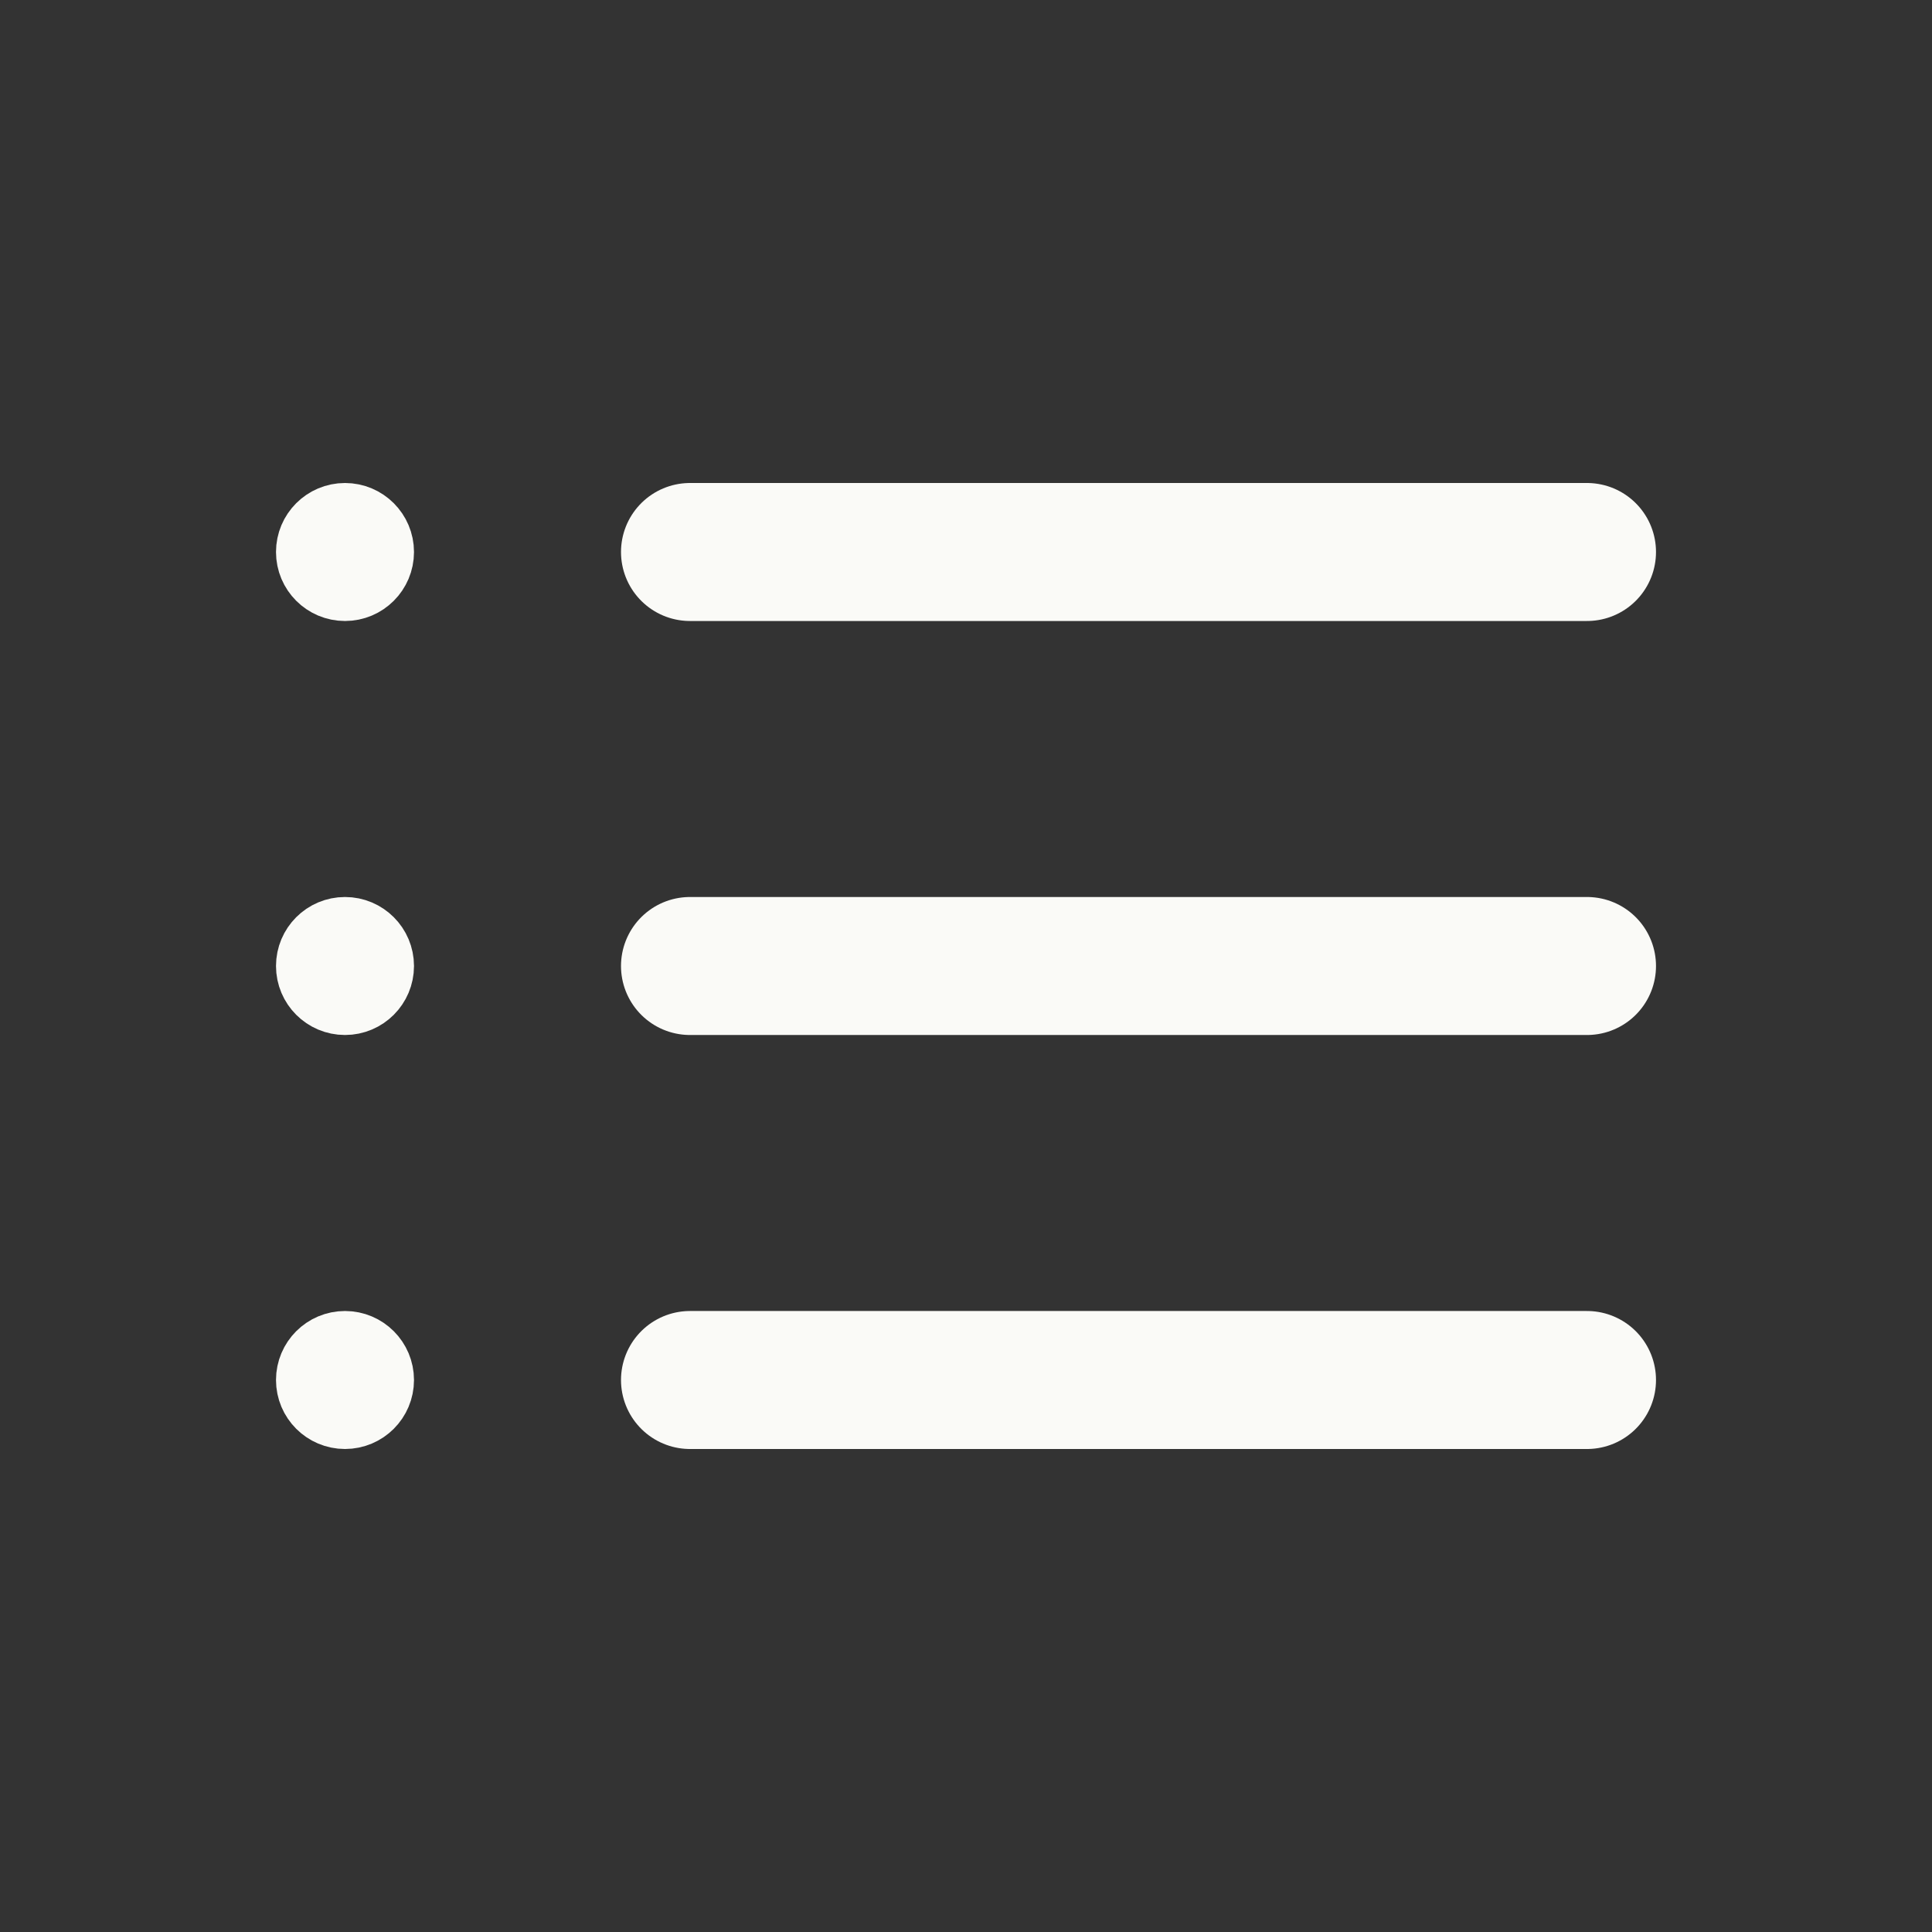 <svg width="28" height="28" viewBox="0 0 28 28" fill="none" xmlns="http://www.w3.org/2000/svg">
<rect x="0" y="0" width="28" height="28" fill="#333333" stroke="none"/>
<path d="M10 8H23" stroke="#FAFAF7" stroke-width="2" stroke-linecap="round" stroke-linejoin="round"/>
<path d="M10 14H23" stroke="#FAFAF7" stroke-width="2" stroke-linecap="round" stroke-linejoin="round"/>
<path d="M10 20H23" stroke="#FAFAF7" stroke-width="2" stroke-linecap="round" stroke-linejoin="round"/>
<circle cx="5" cy="8" r="0.5" stroke="#FAFAF7"/>
<circle cx="5" cy="14" r="0.5" stroke="#FAFAF7"/>
<circle cx="5" cy="20" r="0.5" stroke="#FAFAF7"/>
</svg>
